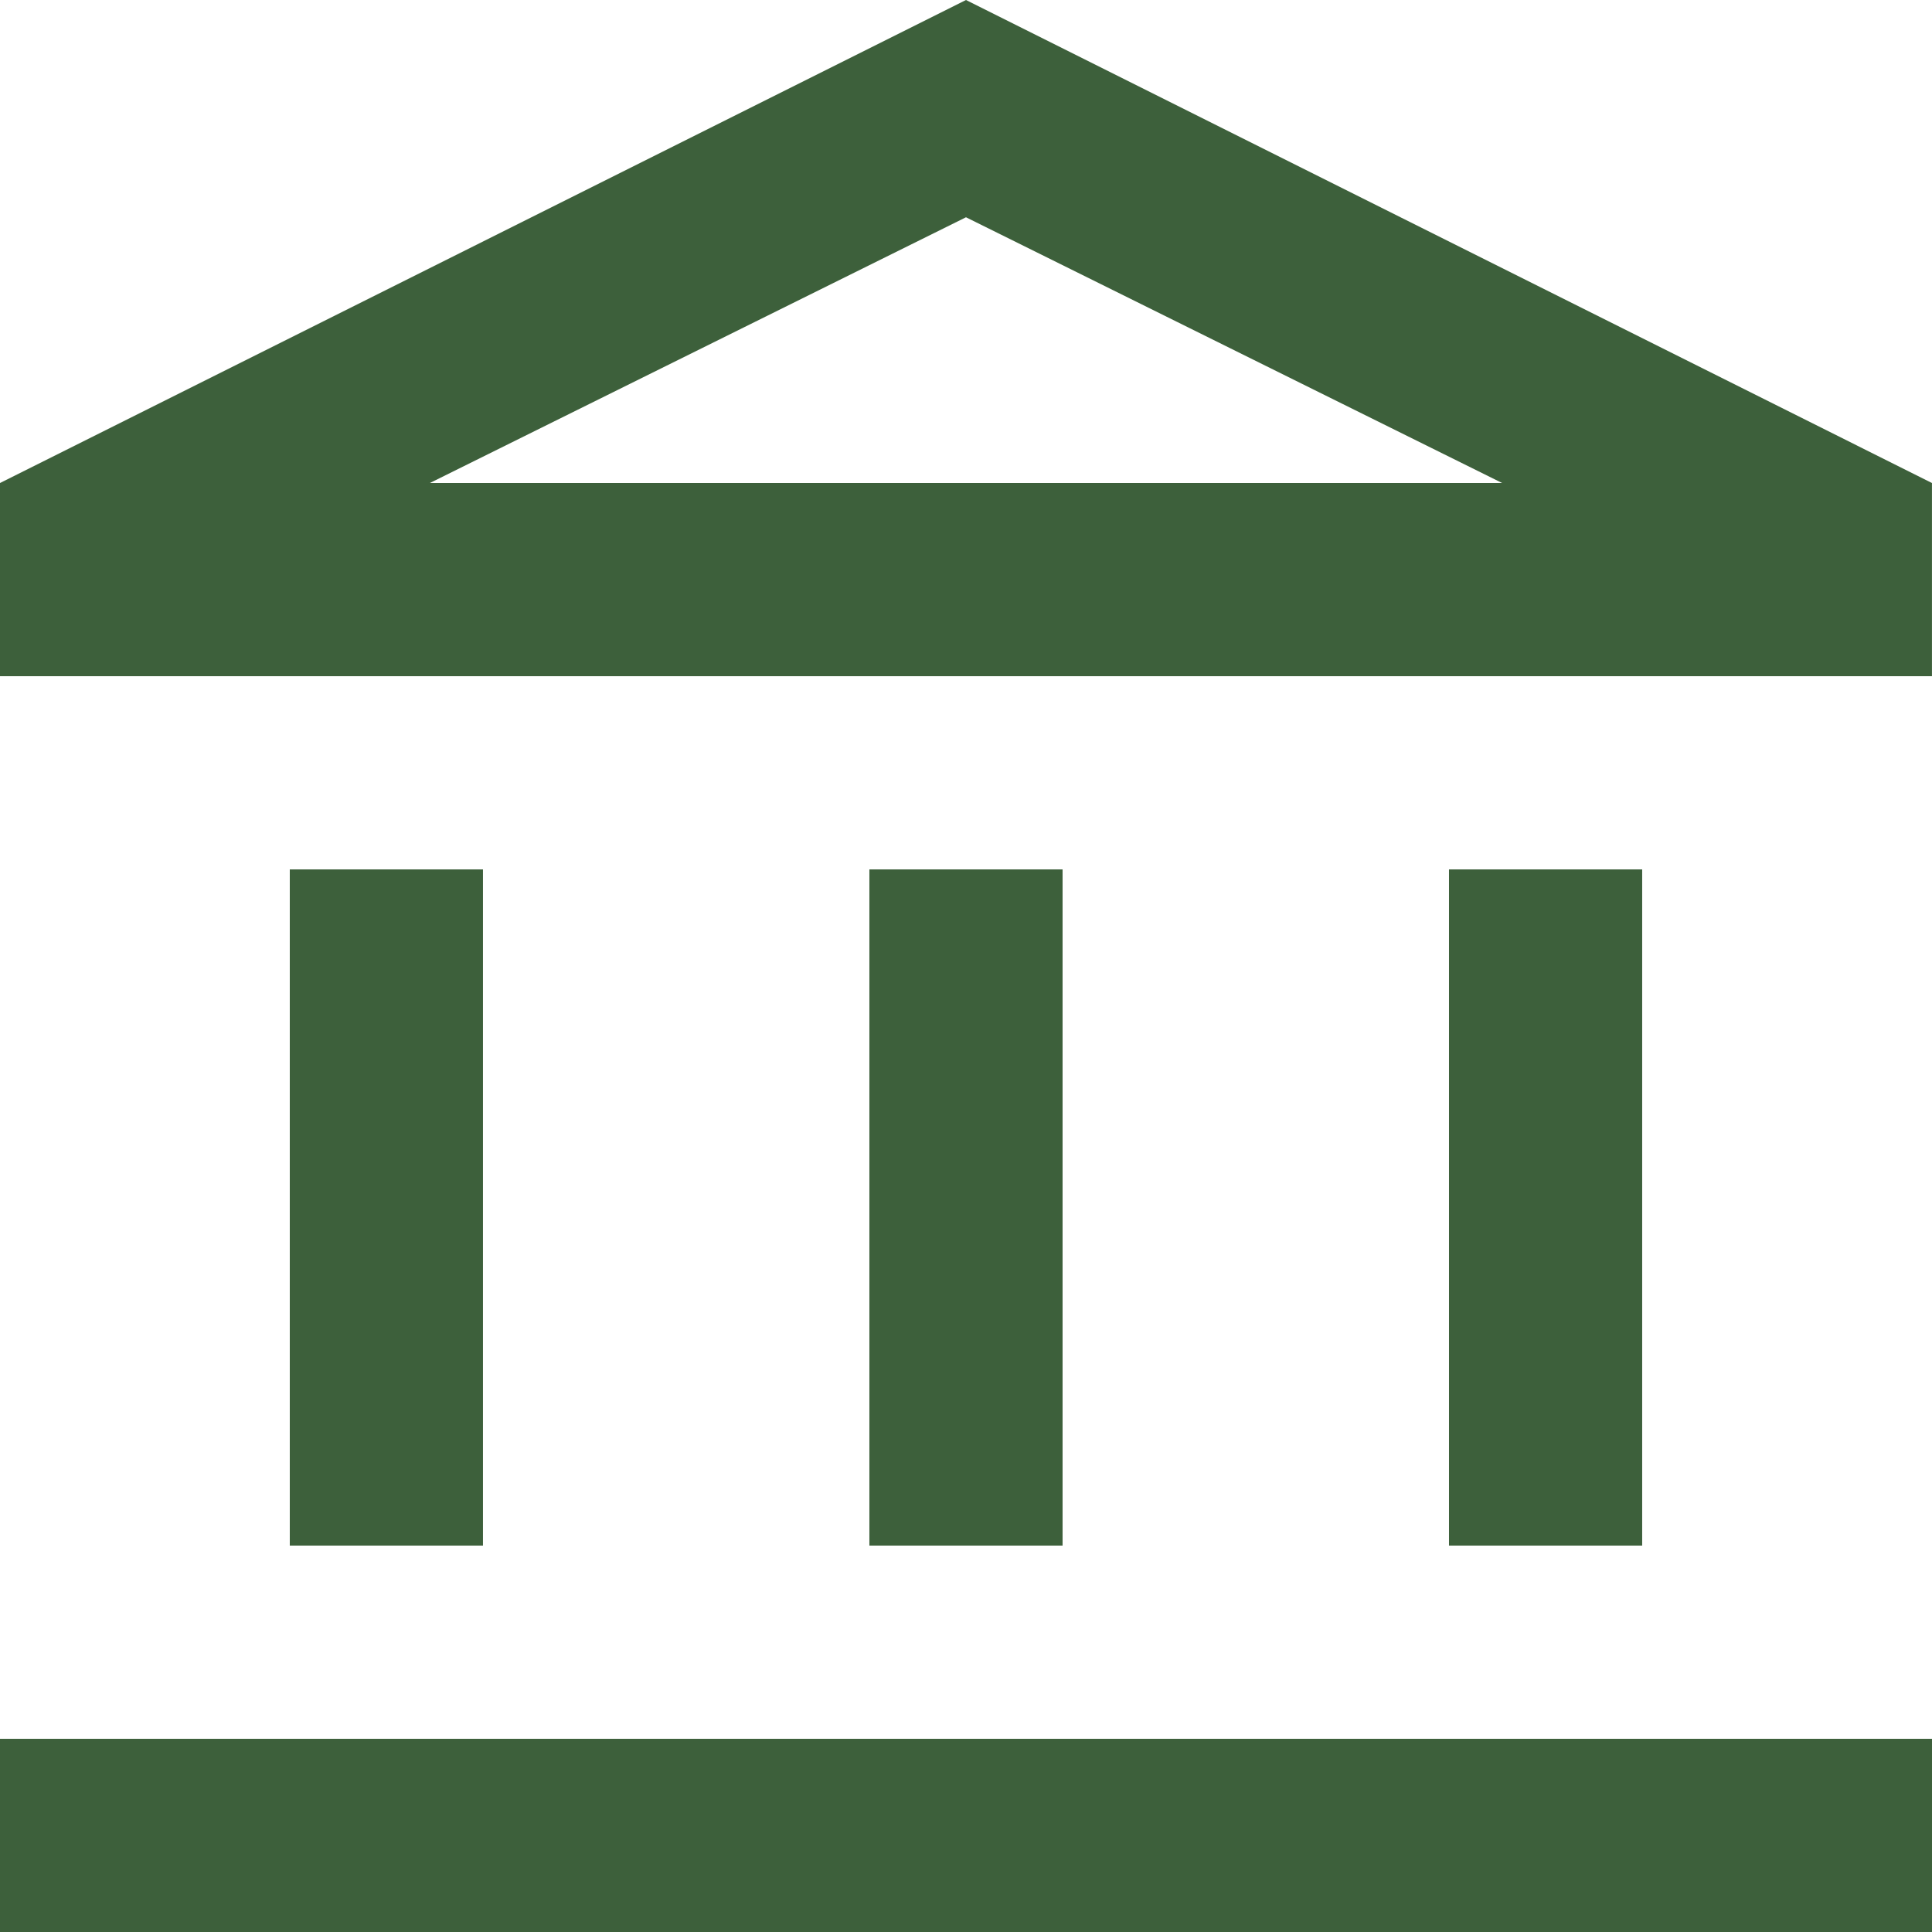 <svg xmlns="http://www.w3.org/2000/svg" width="52.463" height="52.463" viewBox="0 0 52.463 52.463">
  <path id="account_balance_FILL0_wght400_GRAD0_opsz24" d="M87.869-878.03v-18.362h5.246v18.362Zm15.739,0v-18.362h5.246v18.362ZM80-867.537v-5.246h52.463v5.246Zm39.347-10.493v-18.362h5.246v18.362ZM80-901.638v-5.246L106.231-920l26.231,13.116v5.246Zm11.673-5.246h0Zm0,0H120.79L106.231-914.1Z" transform="translate(-80 920)" fill="#3d603b"/>
</svg>
